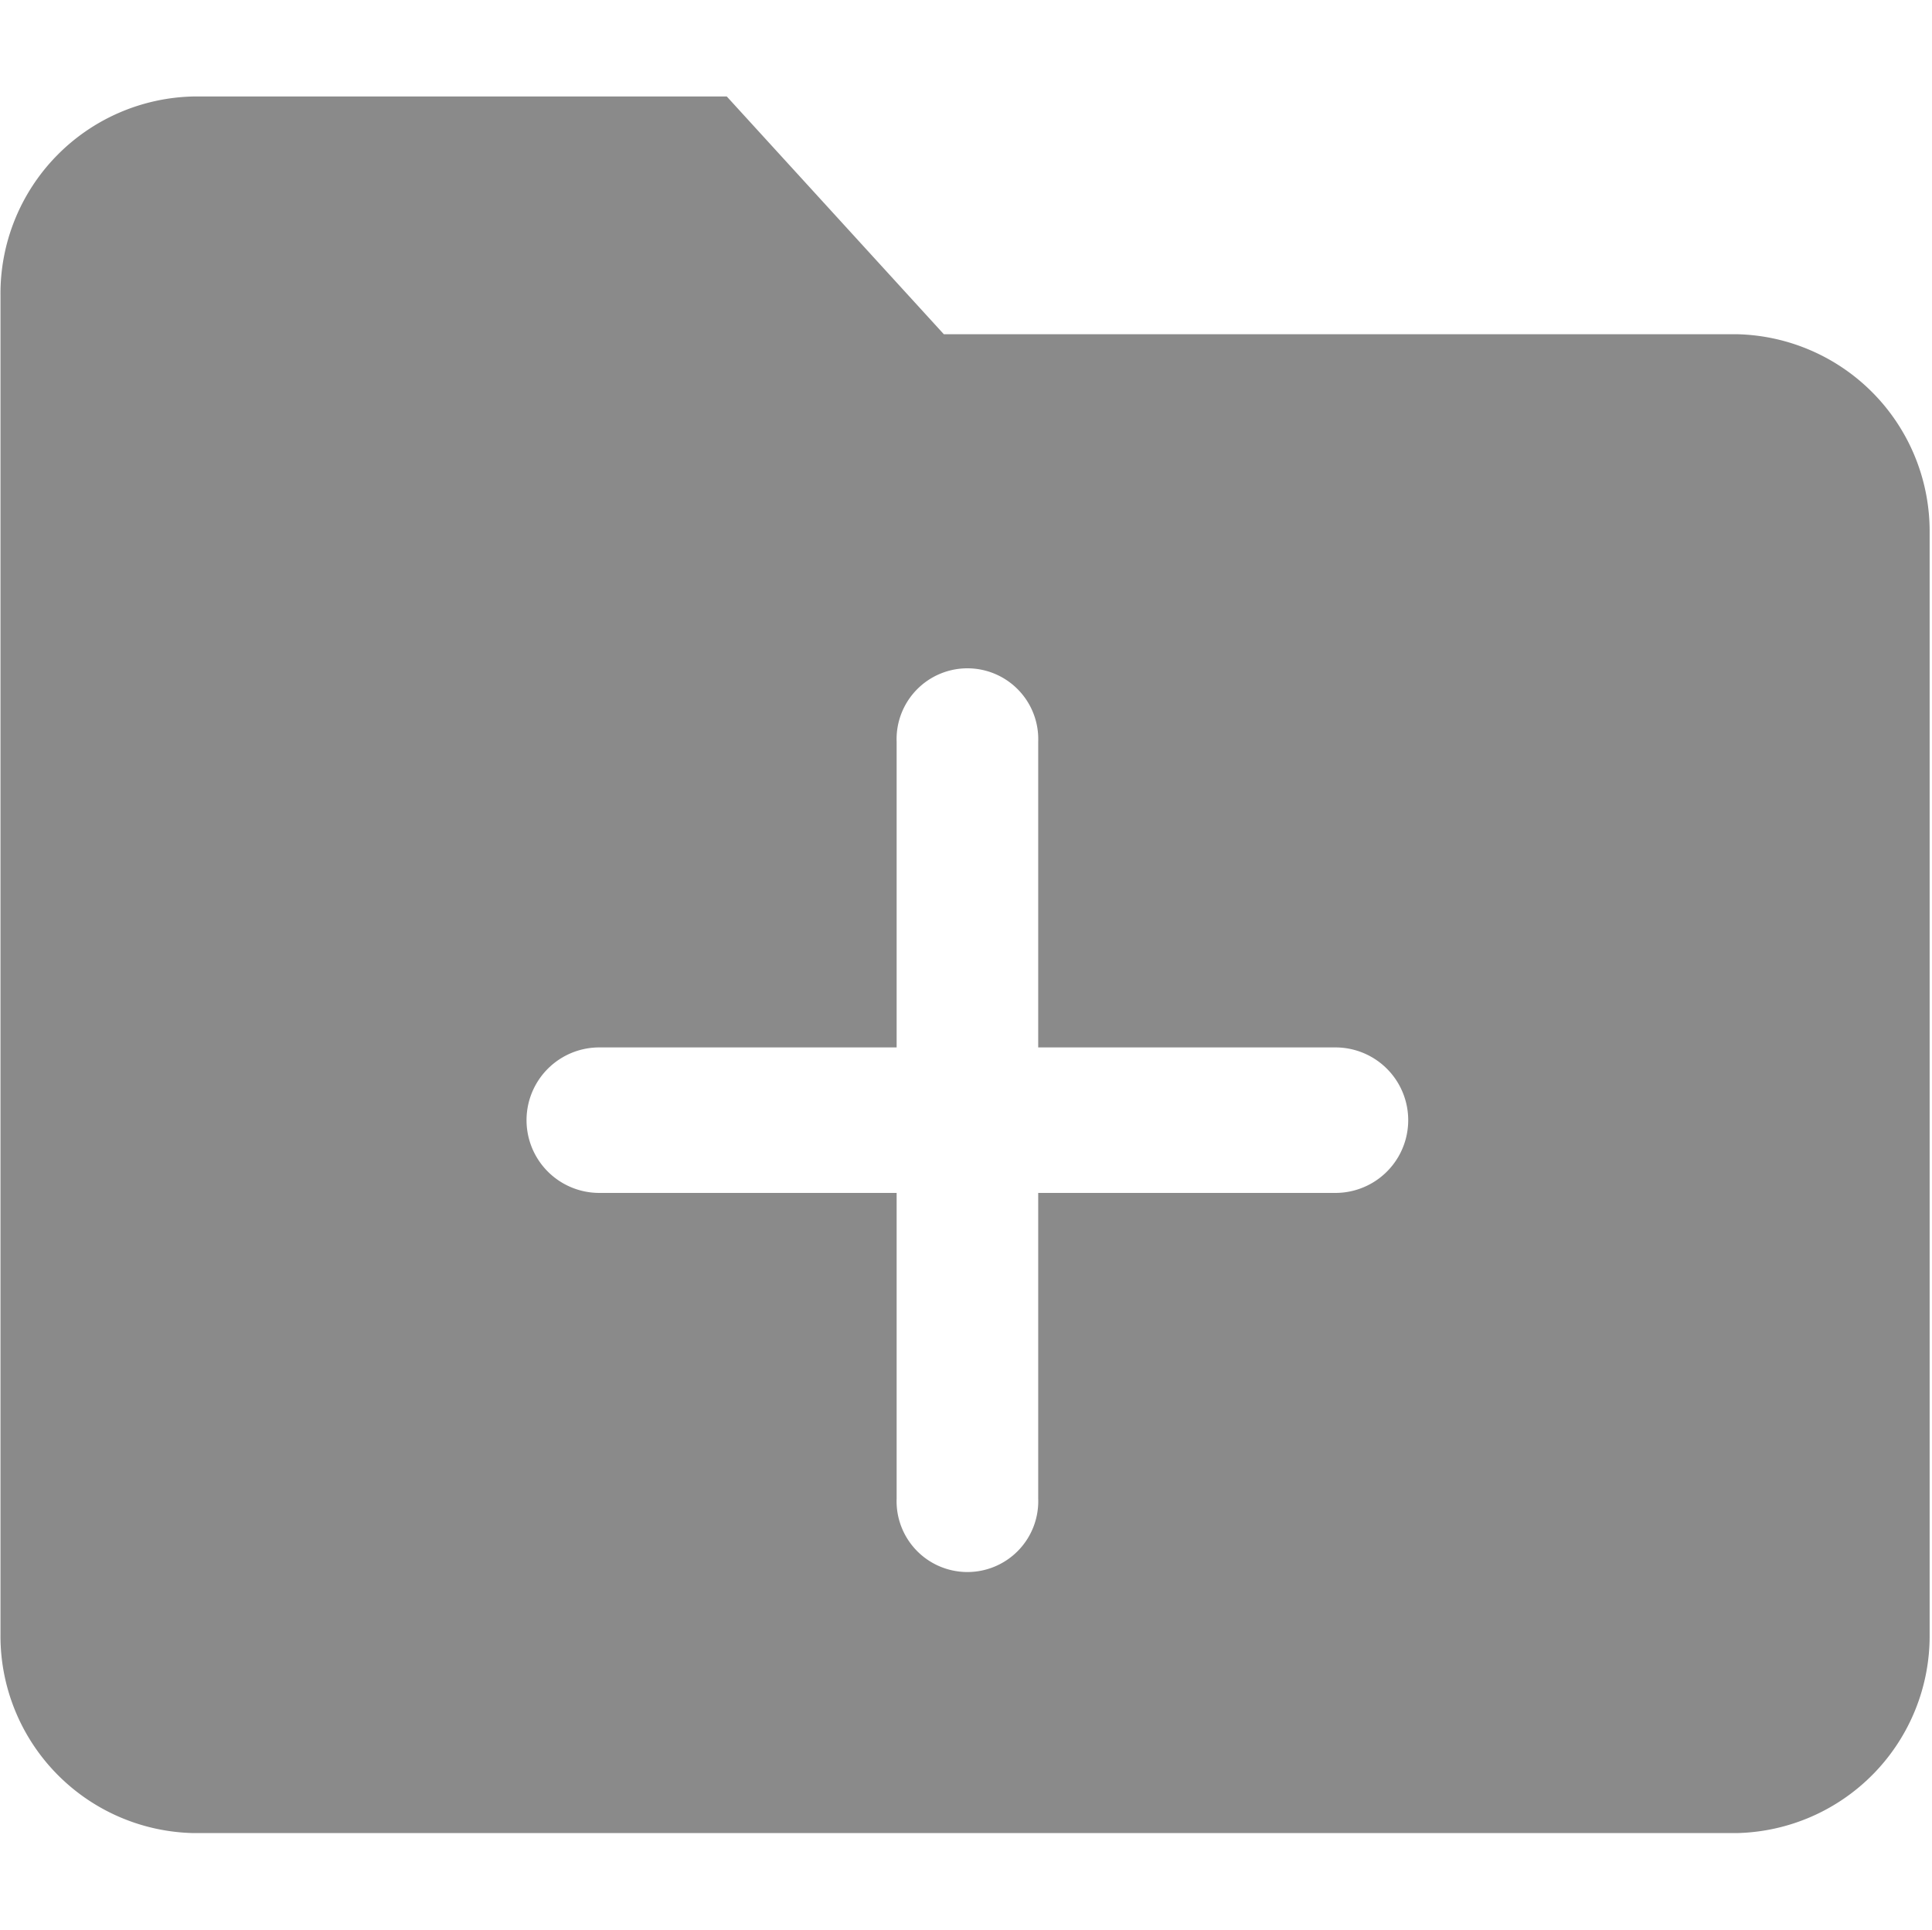 <?xml version="1.0" standalone="no"?><!DOCTYPE svg PUBLIC "-//W3C//DTD SVG 1.1//EN" "http://www.w3.org/Graphics/SVG/1.1/DTD/svg11.dtd"><svg t="1667981704133" class="icon" viewBox="0 0 1025 1024" version="1.1" xmlns="http://www.w3.org/2000/svg" p-id="3211" xmlns:xlink="http://www.w3.org/1999/xlink" width="200.195" height="200"><path d="M921.344 177.357H500.736L385.587 51.2H102.656a104.602 104.602 0 0 0-102.4 105.523v710.502a104.602 104.602 0 0 0 102.4 105.523h818.688a104.602 104.602 0 0 0 102.4-105.523V282.829a104.602 104.602 0 0 0-102.4-105.472z m-212.787 455.68h-157.747v162.202a37.581 37.581 0 1 1-75.11 0v-162.202H317.952a38.605 38.605 0 0 1 0-77.21h157.747V393.626a37.581 37.581 0 1 1 75.11 0v162.202h157.696a38.605 38.605 0 0 1 0 77.21z" fill="#8a8a8a" p-id="3212"></path></svg>
